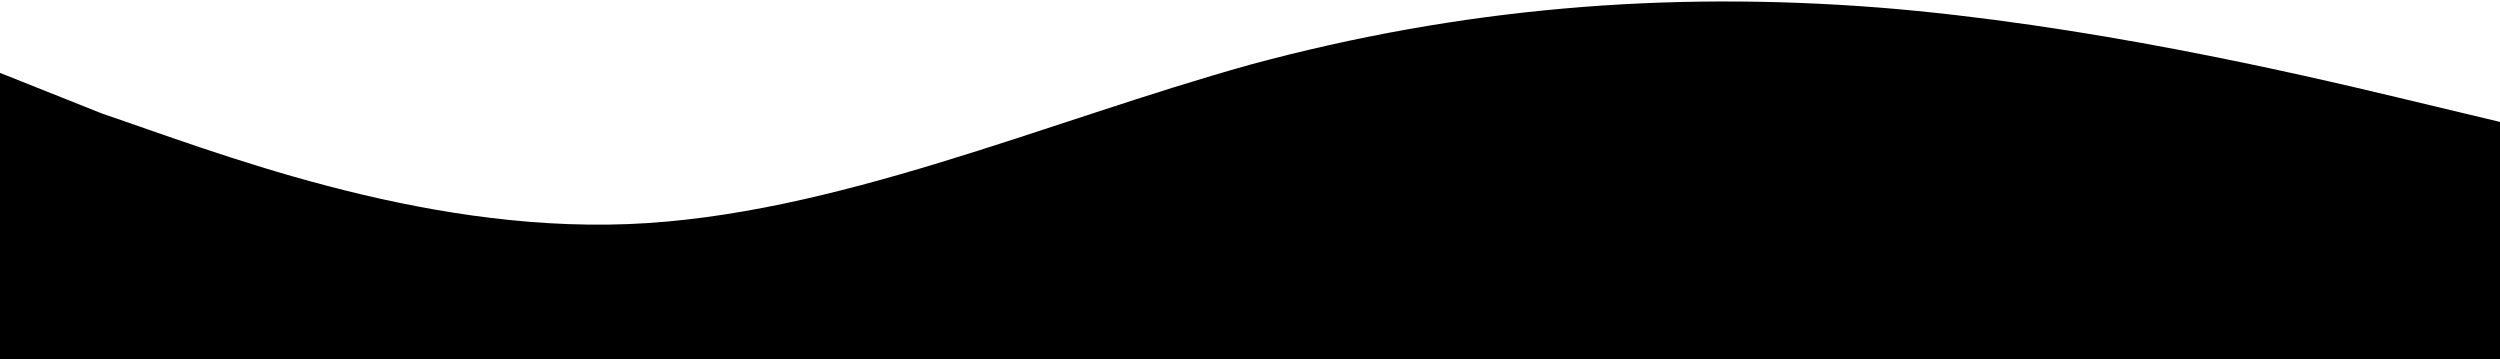 <svg width="390" height="56" viewBox="0 0 390 56" fill="none" xmlns="http://www.w3.org/2000/svg">
<path fill-rule="evenodd" clip-rule="evenodd" d="M0 11.369L16 17.745C33 23.483 65 36.235 98 34.96C130 33.685 163 19.02 195 10.094C228 1.168 260 -1.382 293 1.168C325 3.718 358 11.369 374 15.195L390 19.02V56H374C358 56 325 56 293 56C260 56 228 56 195 56C163 56 130 56 98 56C65 56 33 56 16 56H0V11.369Z" fill="black"/>
</svg>
